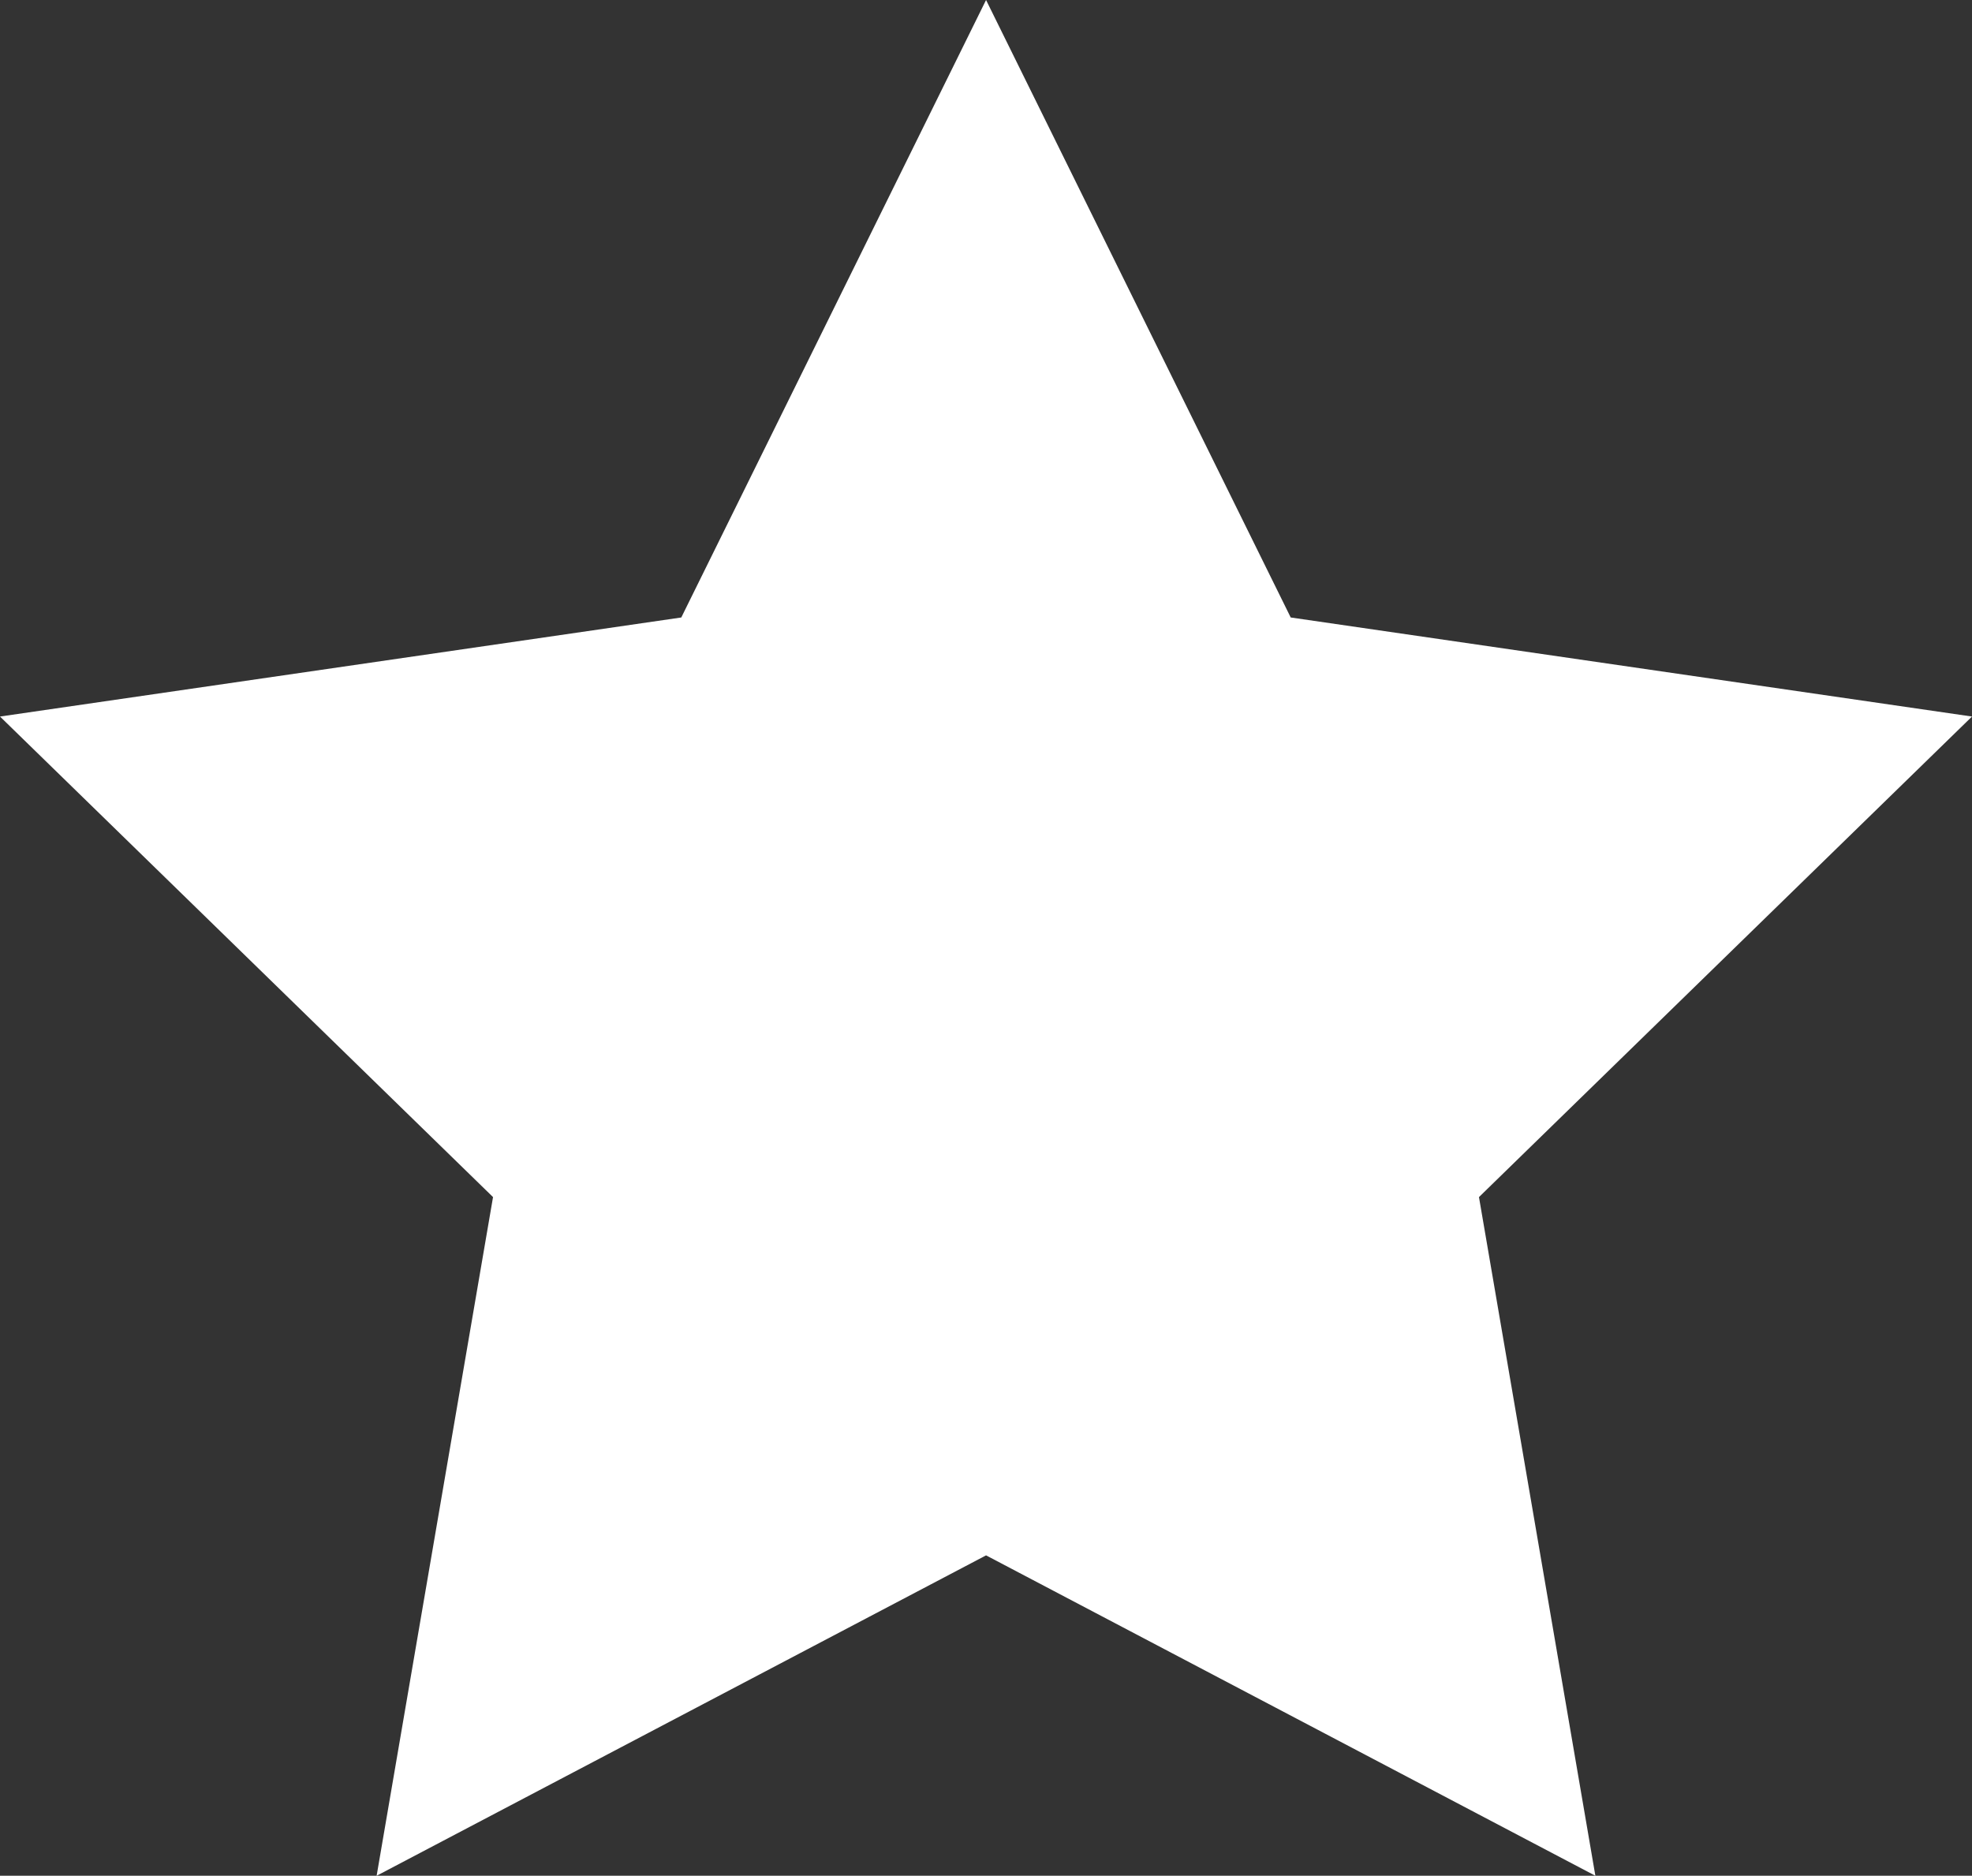 <svg xmlns="http://www.w3.org/2000/svg" viewBox="0 0 168.23 160"><rect x="0" y="0" width="168.23" height="160" fill="#333333" stroke="none"/><defs><style>.cls-1{fill:#ffffff;}</style></defs><title>skills</title><polygon id="skills" class="cls-1" points="84.12 0 110.11 52.67 168.23 61.12 126.17 102.11 136.1 160 84.12 132.67 32.13 160 42.06 102.11 0 61.12 58.12 52.67 84.12 0"/></svg>
